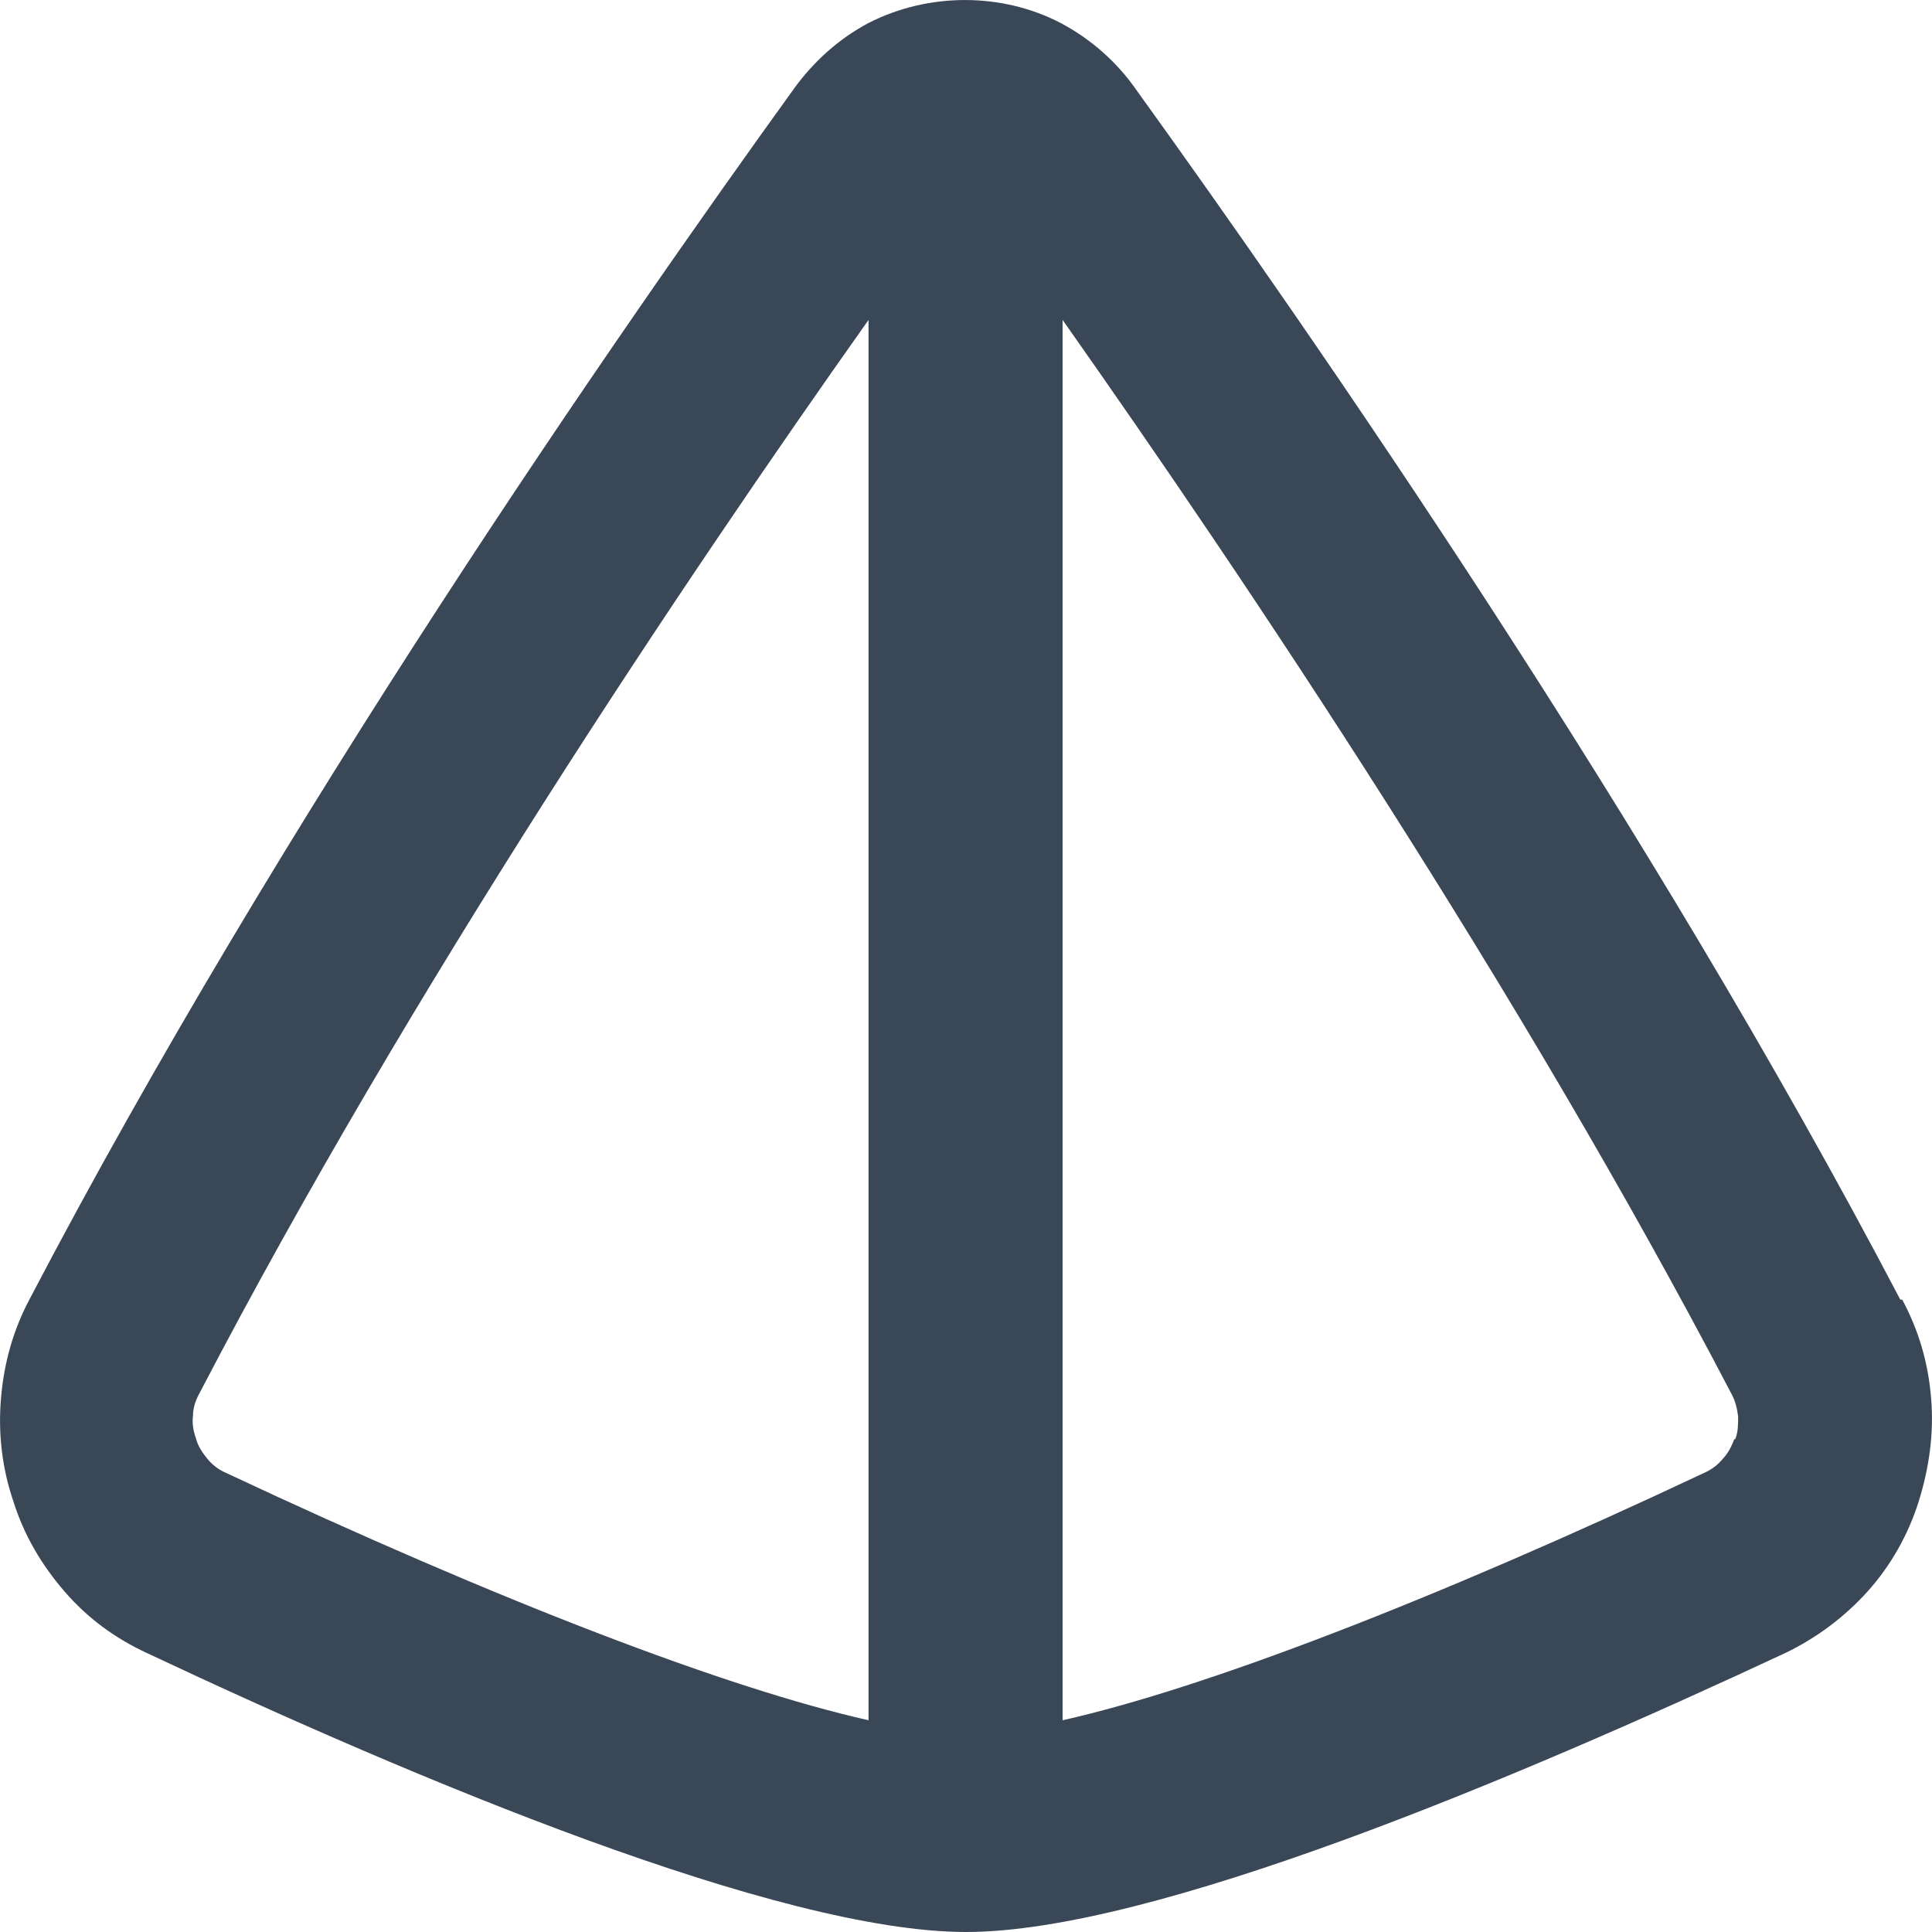 <svg width="20" height="20" viewBox="0 0 20 20" fill="none" xmlns="http://www.w3.org/2000/svg">
<path d="M19.672 13.454C17.074 8.495 13.597 3.475 11.759 0.925C11.559 0.638 11.289 0.402 10.98 0.238C10.37 -0.079 9.611 -0.079 8.991 0.238C8.682 0.402 8.422 0.638 8.222 0.914C6.374 3.475 2.897 8.495 0.309 13.444C0.139 13.761 0.04 14.109 0.01 14.478C-0.02 14.837 0.02 15.195 0.139 15.544C0.249 15.892 0.429 16.199 0.669 16.476C0.909 16.753 1.188 16.957 1.518 17.111C4.326 18.433 8.072 20 10.001 20C11.929 20 15.675 18.422 18.483 17.111C18.802 16.957 19.092 16.742 19.332 16.476C19.572 16.209 19.752 15.892 19.862 15.544C19.971 15.195 20.021 14.837 19.991 14.478C19.962 14.109 19.862 13.771 19.692 13.454H19.672ZM2.148 15.103C2.098 15.042 2.048 14.97 2.028 14.888C1.998 14.806 1.988 14.724 1.998 14.652C1.998 14.57 2.028 14.488 2.068 14.417C4.246 10.237 7.083 6.006 8.991 3.312V17.808C7.533 17.48 5.175 16.578 2.337 15.246C2.267 15.216 2.198 15.165 2.148 15.103ZM17.953 14.898C17.923 14.98 17.883 15.052 17.833 15.103C17.783 15.165 17.713 15.216 17.644 15.246C14.816 16.578 12.458 17.48 11 17.808V3.312C12.898 6.006 15.735 10.237 17.923 14.427C17.963 14.499 17.983 14.581 17.993 14.663C17.993 14.745 17.993 14.826 17.963 14.898H17.953Z" fill="#3A4757"/>
</svg>